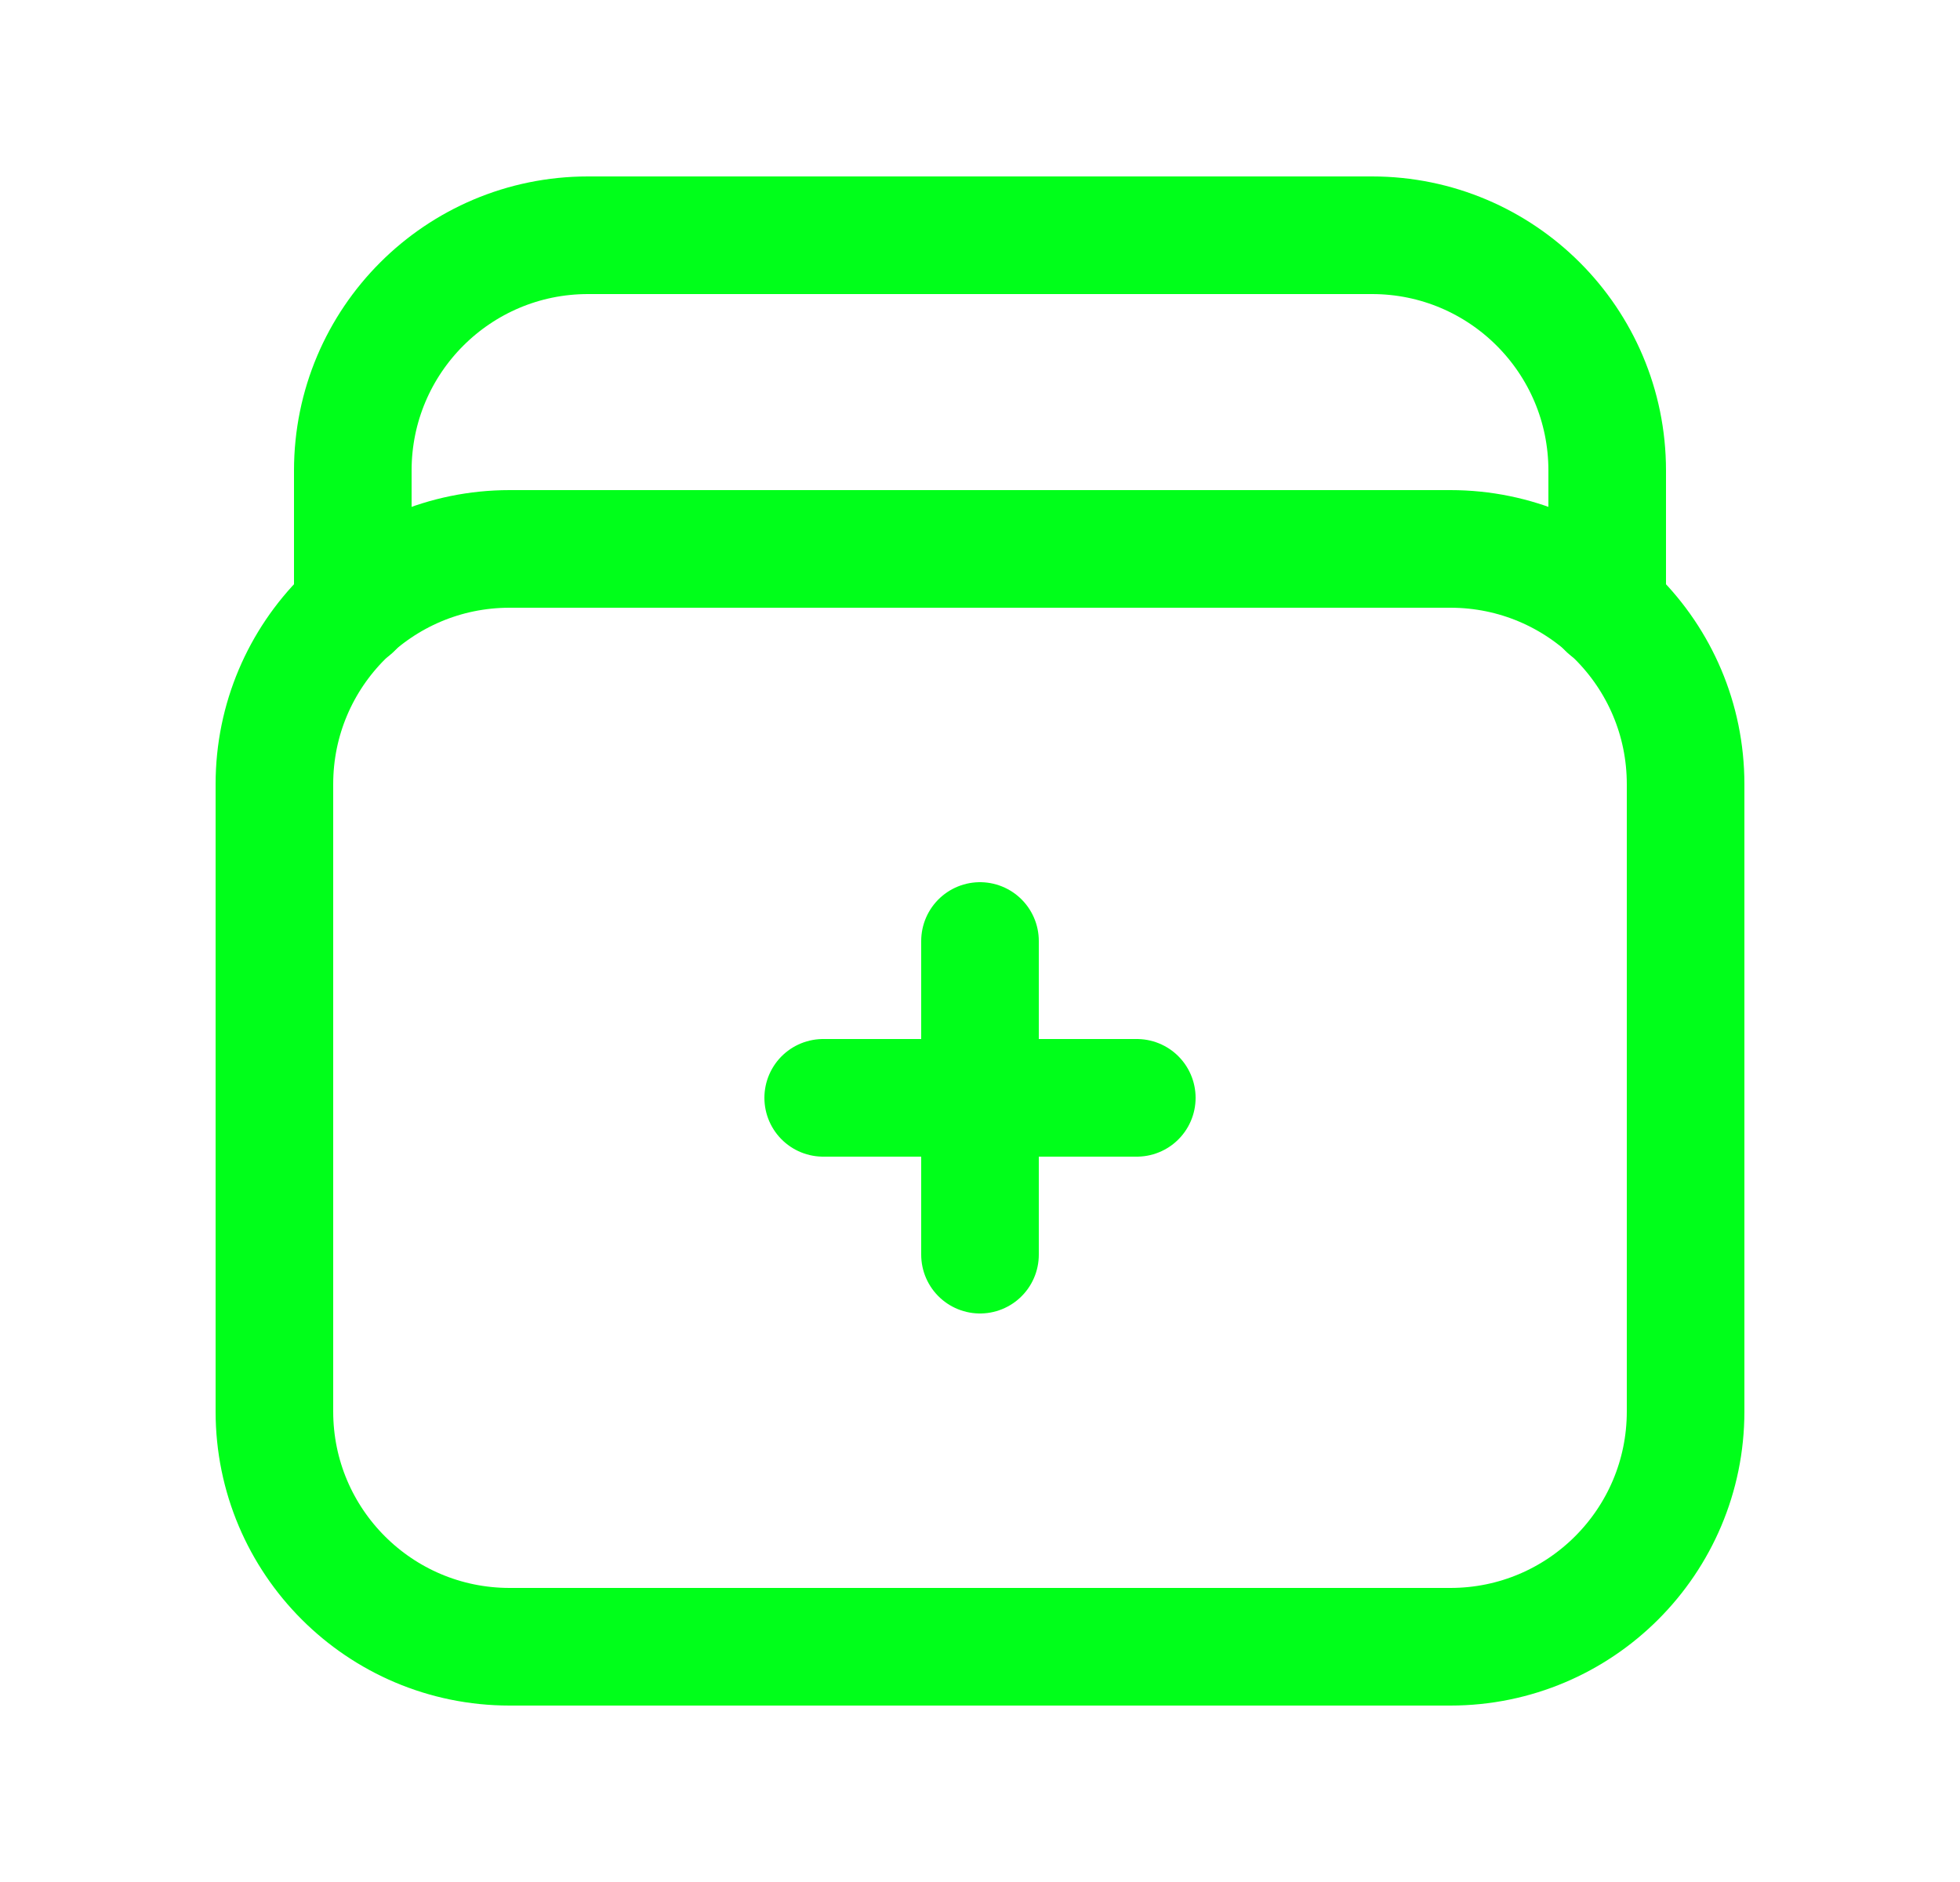 <svg width="25" height="24" viewBox="0 0 25 24" fill="none" xmlns="http://www.w3.org/2000/svg">
<path d="M20.5 7.772V6C20.5 4.343 19.157 3 17.5 3H7.5C5.843 3 4.5 4.343 4.5 6V7.772" stroke="#00FF1A" stroke-width="1.5" stroke-linecap="round" stroke-linejoin="round"/>
<path fill-rule="evenodd" clip-rule="evenodd" d="M21.5 18C21.5 19.657 20.157 21 18.5 21L6.5 21C4.843 21 3.5 19.657 3.5 18L3.5 10C3.5 8.343 4.843 7 6.5 7L18.5 7C20.157 7 21.5 8.343 21.5 10L21.5 18Z" stroke="#00FF1A" stroke-width="1.5" stroke-linecap="round" stroke-linejoin="round"/>
<path d="M14.5 14H10.5" stroke="#00FF1A" stroke-width="1.5" stroke-linecap="round" stroke-linejoin="round"/>
<path d="M12.5 12V16" stroke="#00FF1A" stroke-width="1.5" stroke-linecap="round" stroke-linejoin="round"/>
</svg>
